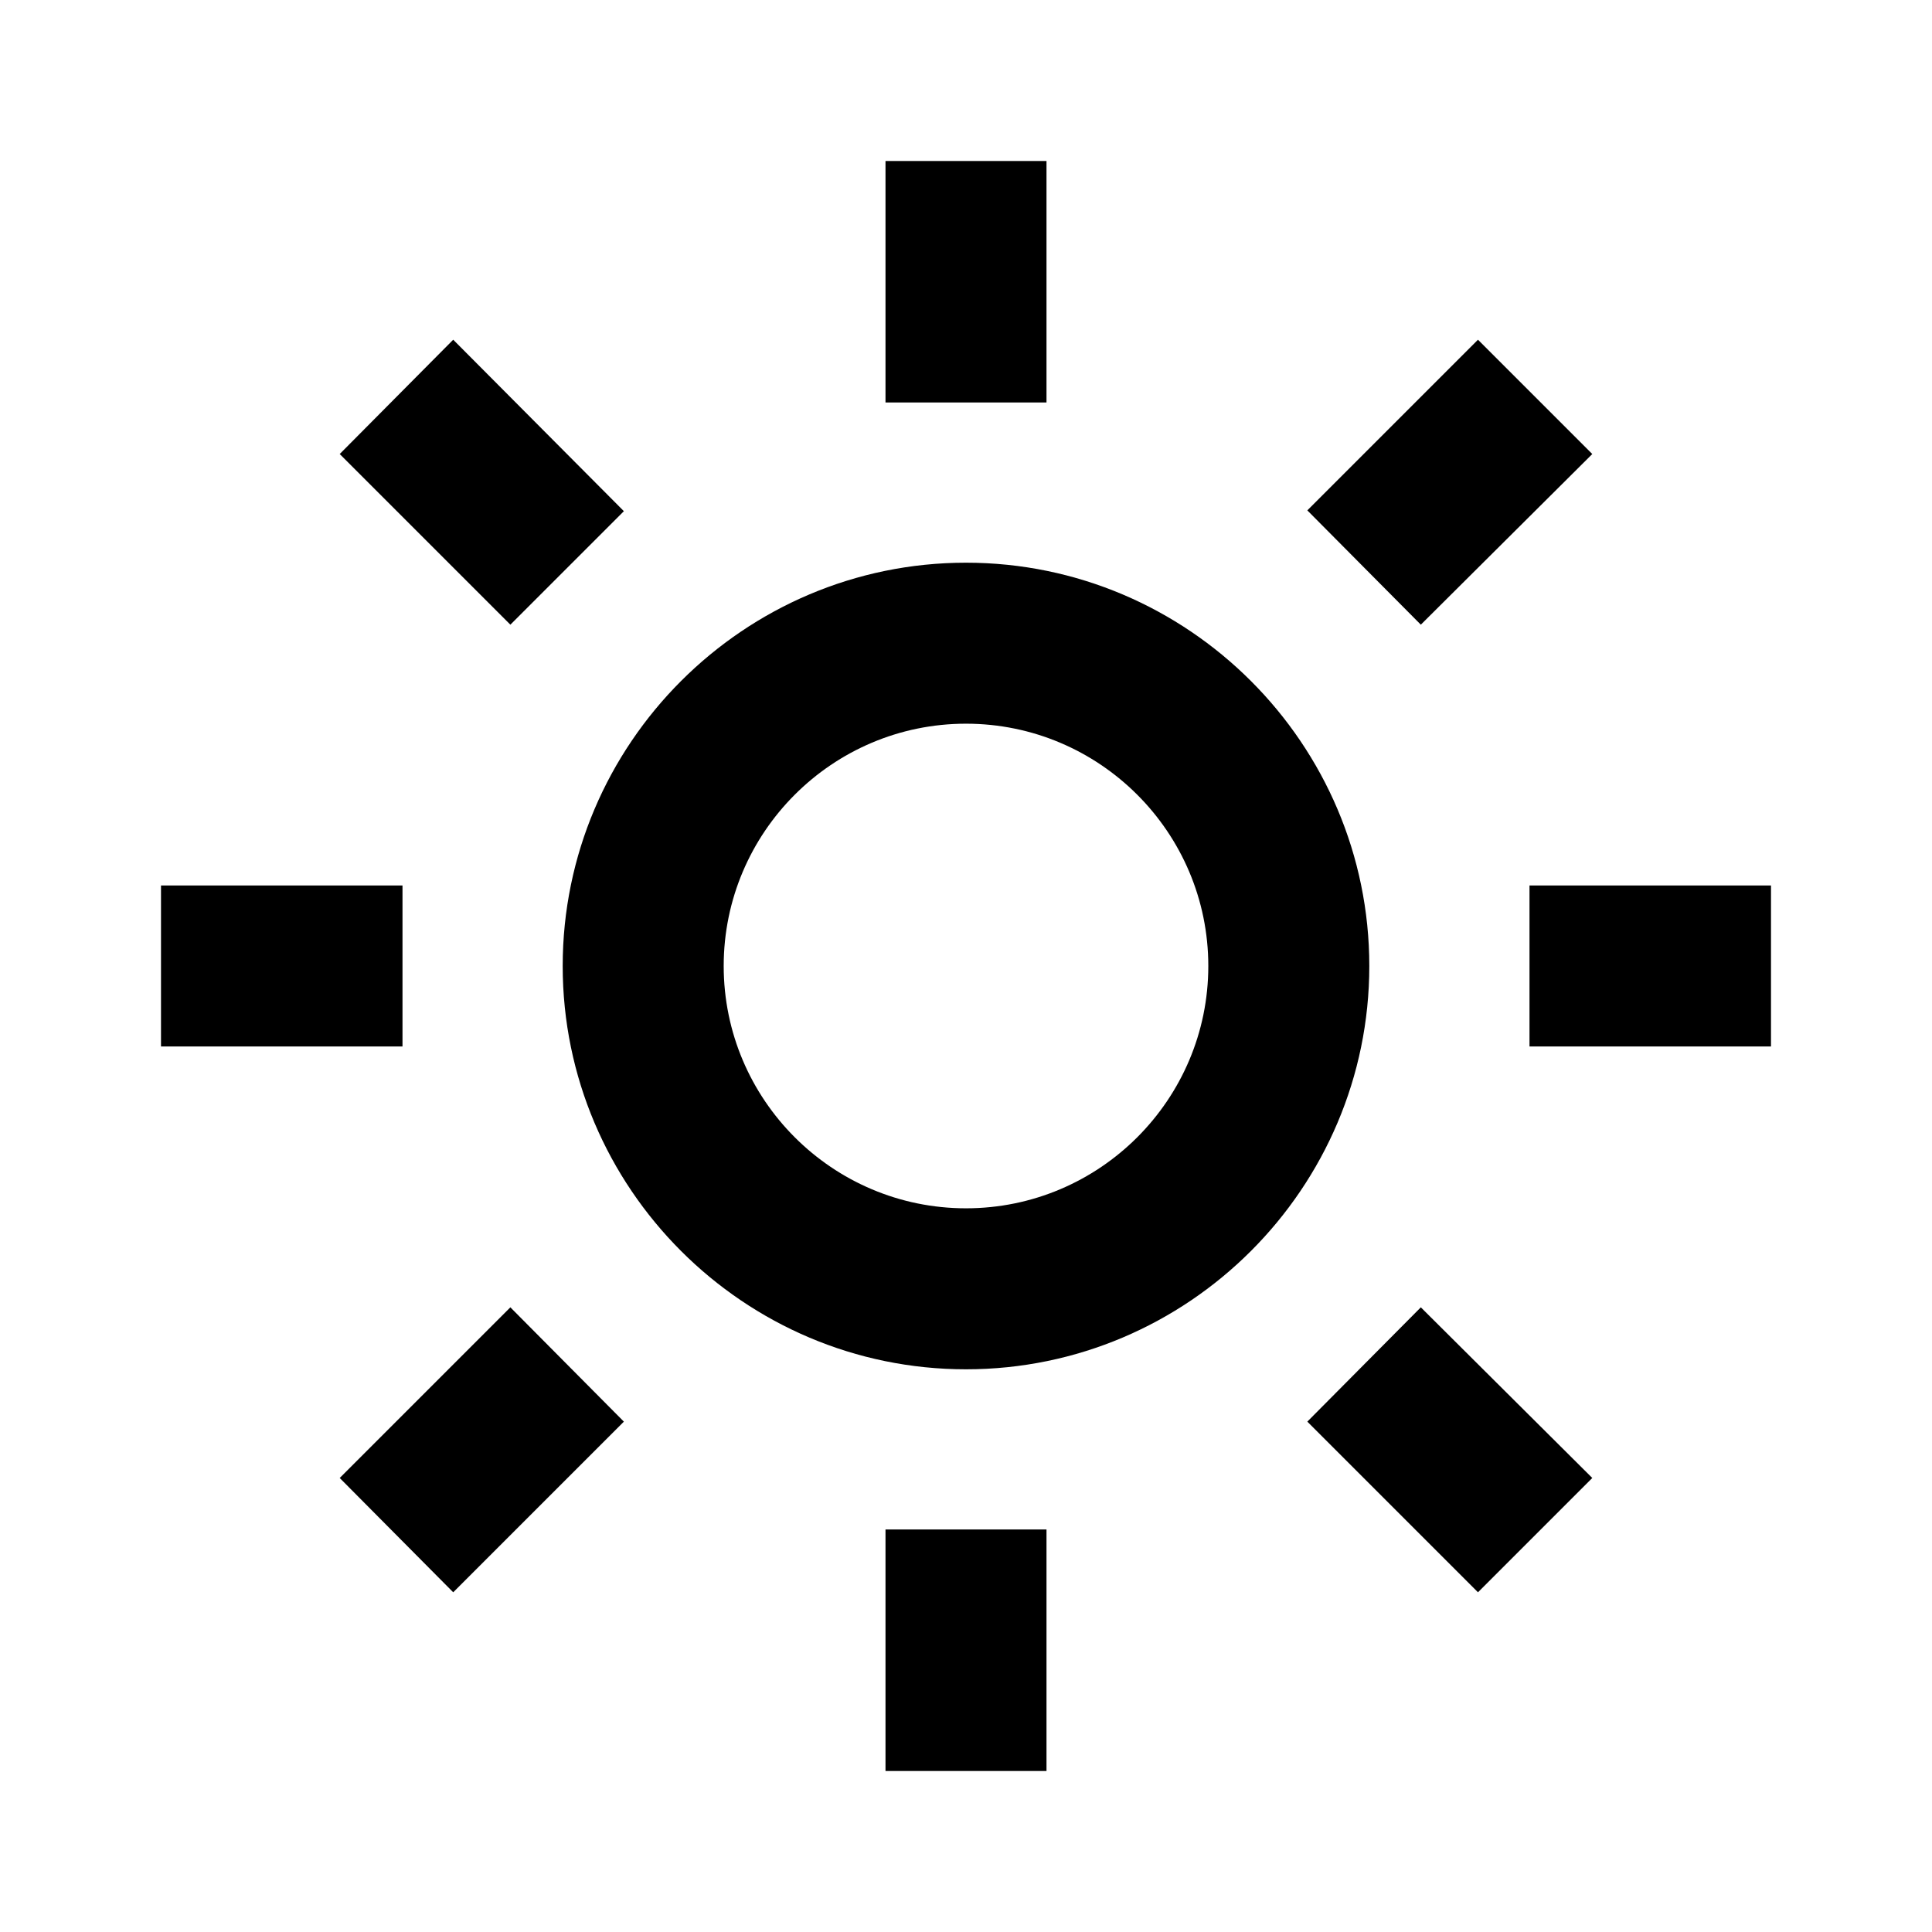 <?xml version="1.0"?>
<svg width="24" height="24" xmlns="http://www.w3.org/2000/svg" xmlns:svg="http://www.w3.org/2000/svg">
 <g class="layer">
  <title>Layer 1</title>
  <path d="m6.99,12c0,2.76 2.25,5.01 5.01,5.01s5.01,-2.25 5.01,-5.01s-2.25,-5.01 -5.01,-5.01s-5.01,2.25 -5.01,5.01zm5.01,-3.01c1.66,0 3.01,1.35 3.01,3.01s-1.35,3.01 -3.01,3.01s-3.01,-1.35 -3.01,-3.01s1.35,-3.01 3.01,-3.01zm-1,10.01l2,0l0,3l-2,0l0,-3zm0,-17l2,0l0,3l-2,0l0,-3zm-9,9l3,0l0,2l-3,0l0,-2zm17,0l3,0l0,2l-3,0l0,-2zm-14.78,7.36l2.12,-2.12l1.41,1.42l-2.12,2.12l-1.41,-1.42zm12.02,-12.02l2.12,-2.12l1.42,1.42l-2.13,2.12l-1.41,-1.42zm-9.9,1.42l-2.12,-2.12l1.41,-1.42l2.12,2.13l-1.41,1.41zm13.44,10.6l-1.42,1.42l-2.12,-2.12l1.41,-1.42l2.13,2.12z" id="svg_1"/>
 </g>
</svg>